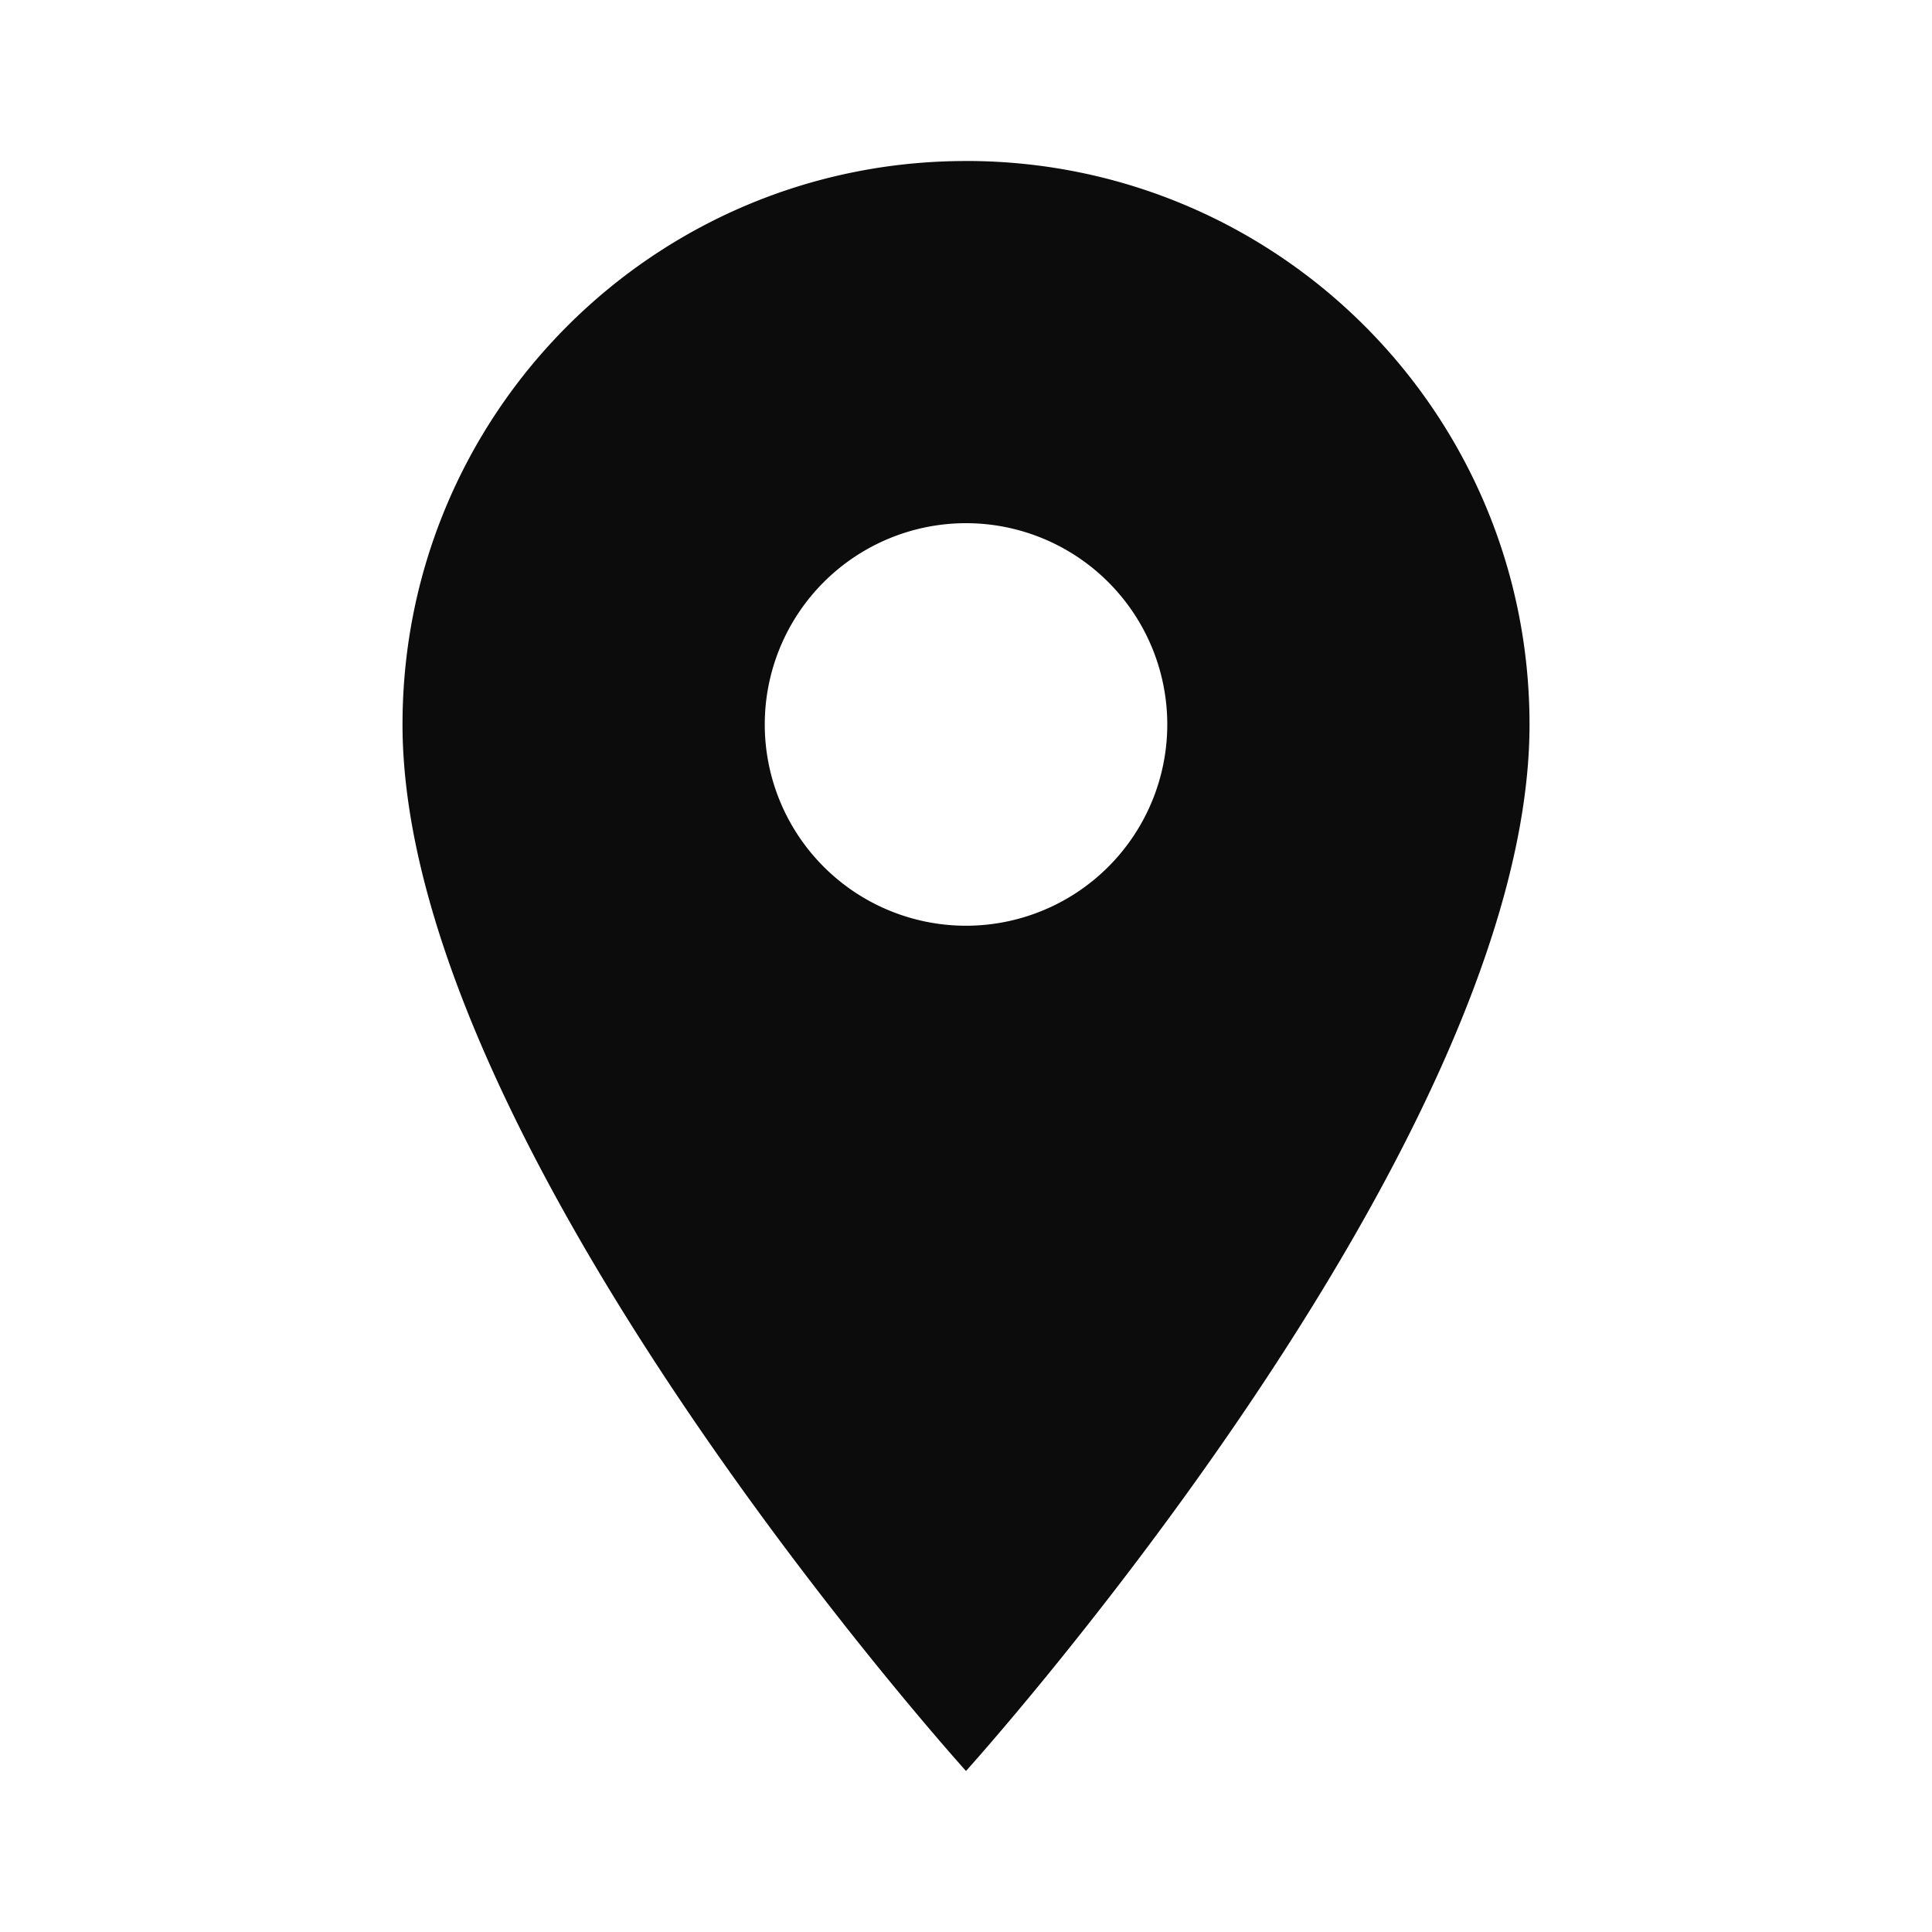 <svg width="50" height="50" fill="none" xmlns="http://www.w3.org/2000/svg"><path d="M25 4.167c-8.062 0-14.583 6.52-14.583 14.583C10.417 29.687 25 45.833 25 45.833S39.584 29.687 39.584 18.75c0-8.063-6.521-14.584-14.584-14.584Zm0 19.791a5.21 5.21 0 0 1-5.208-5.208A5.21 5.21 0 0 1 25 13.54a5.21 5.21 0 0 1 5.209 5.209A5.21 5.21 0 0 1 25 23.958Z" fill="#0C0C0C"/></svg>